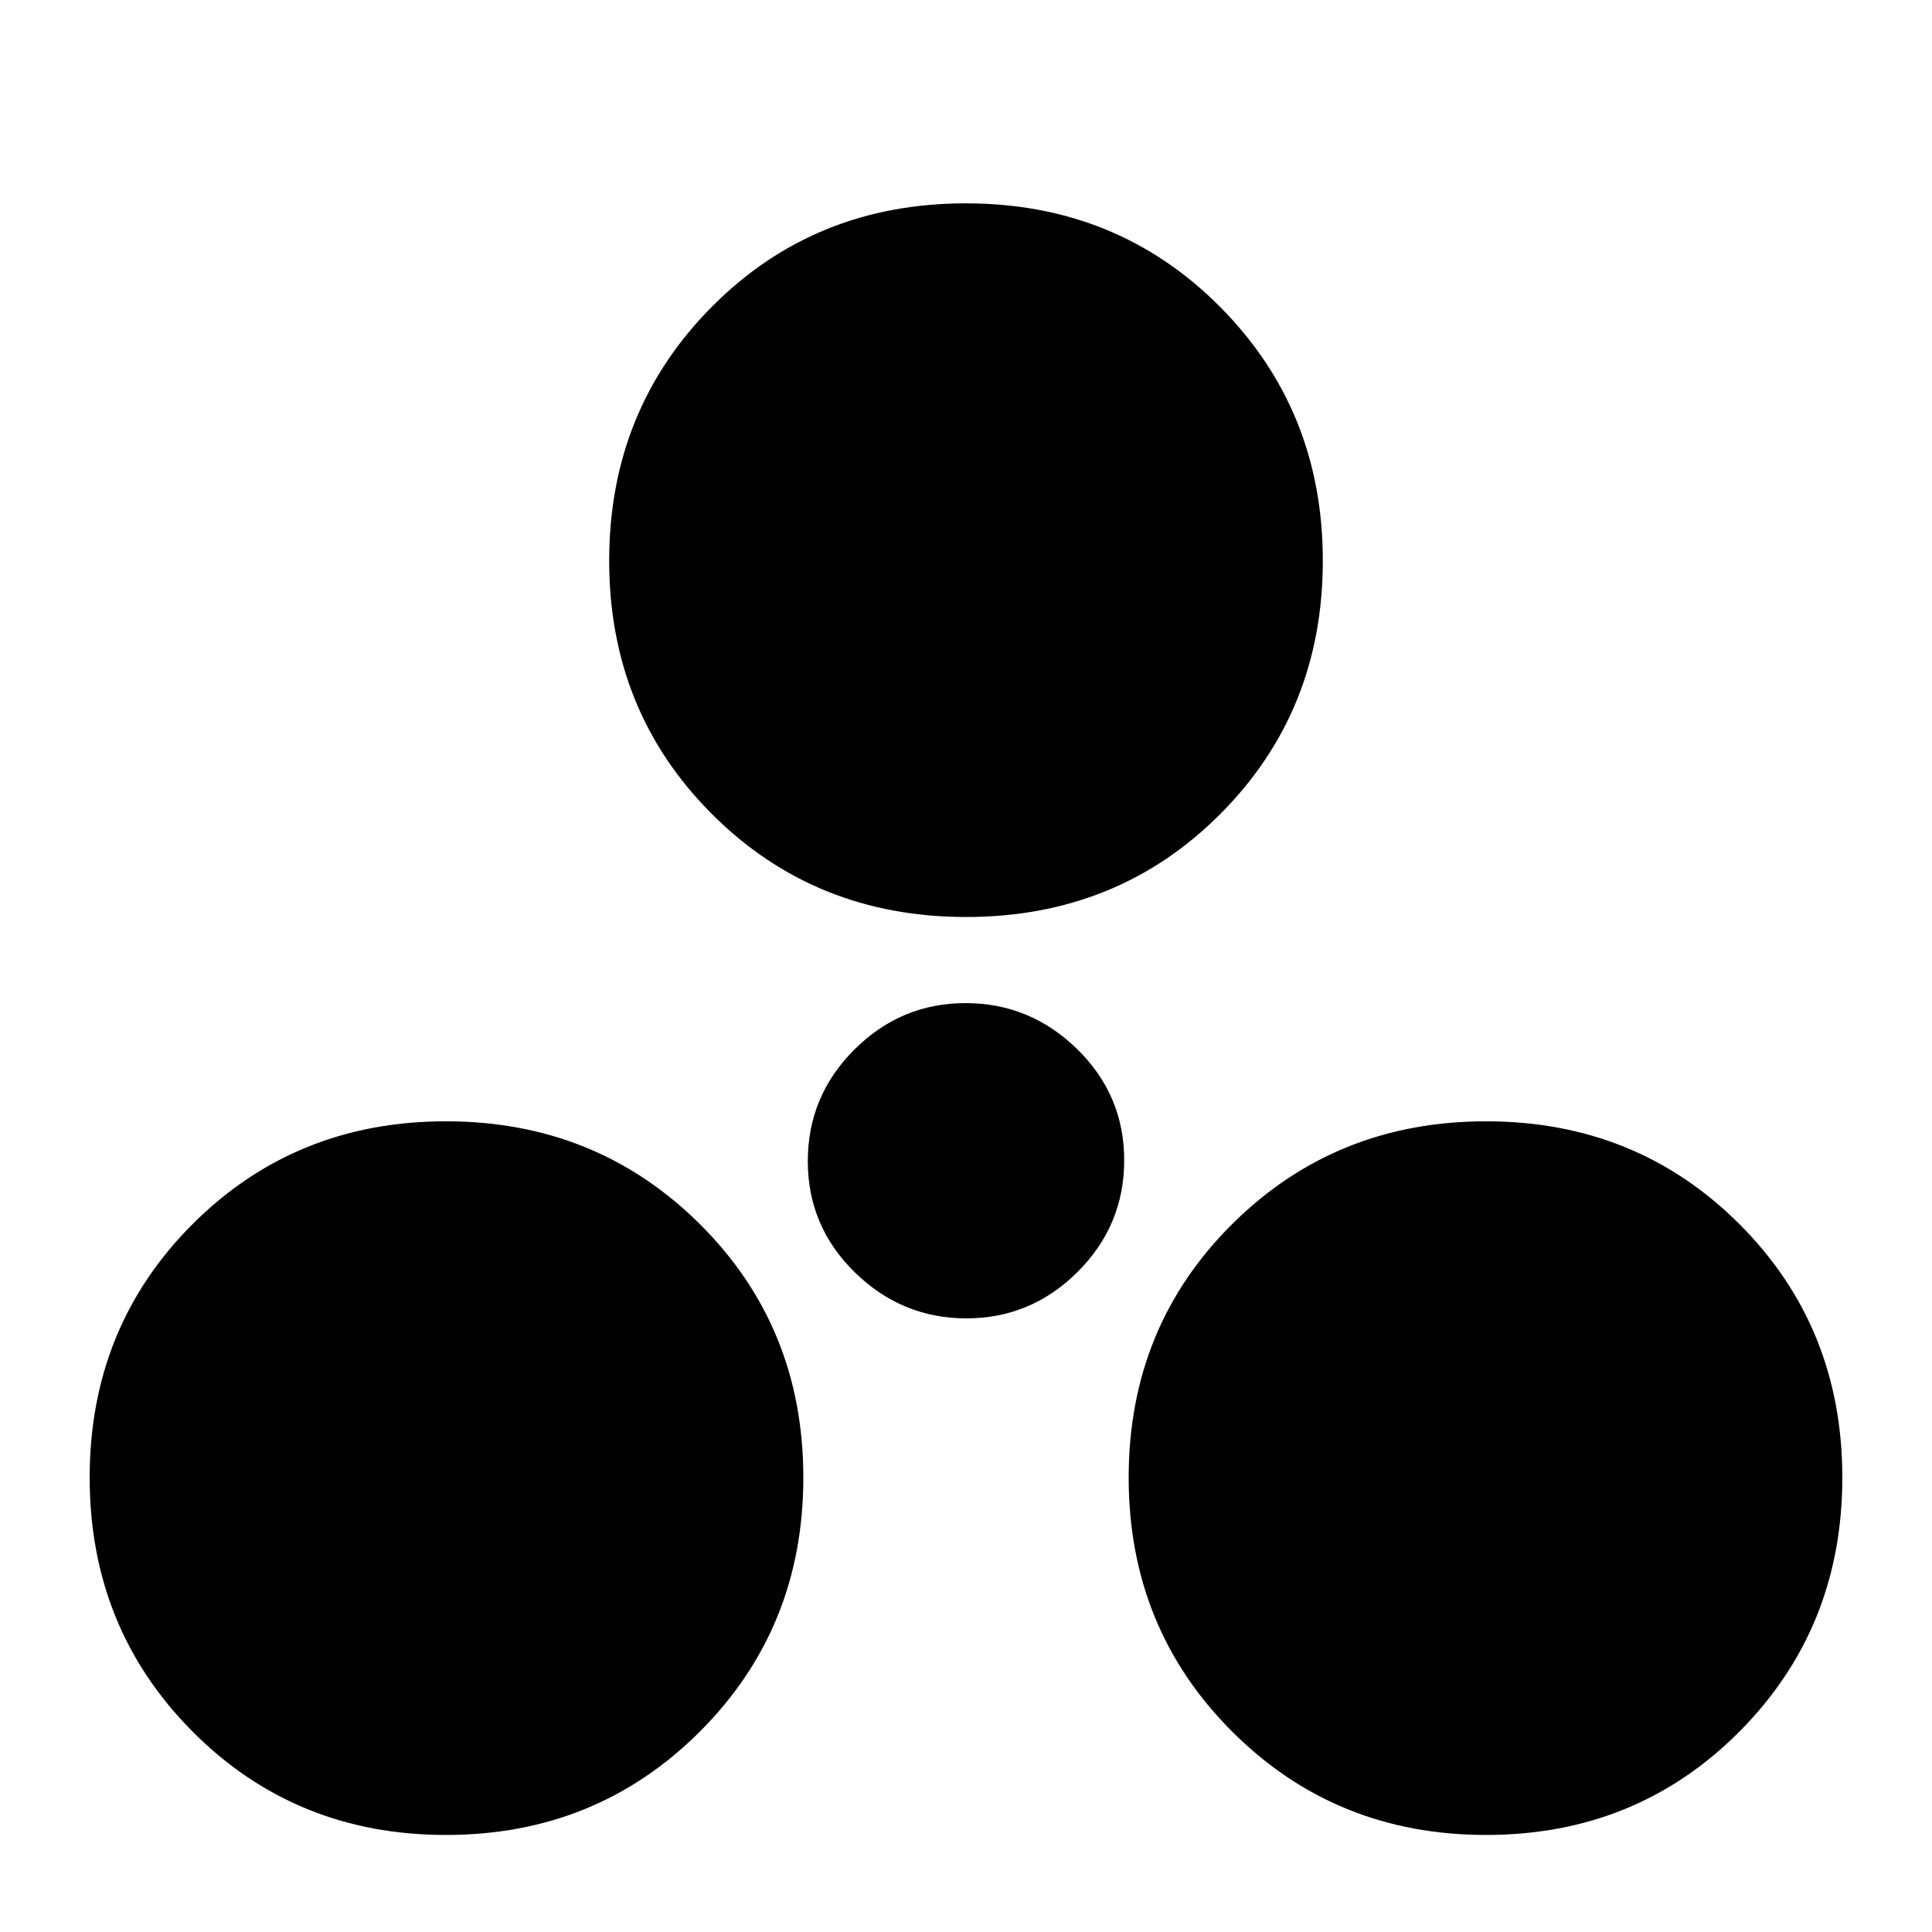 <svg xmlns="http://www.w3.org/2000/svg" height="20" viewBox="0 -960 960 960" width="20"><path d="M221.59-48.22q-74.81 0-125.92-51.39T44.56-225.8q0-74.81 51.11-125.92t125.92-51.11q74.8 0 126.19 51.11t51.39 125.92q0 74.8-51.39 126.19T221.59-48.22Zm516.82 0q-74.8 0-126.19-51.39T560.83-225.8q0-74.81 51.39-125.92t126.19-51.11q74.81 0 125.92 51.11t51.11 125.92q0 74.8-51.11 126.19T738.41-48.22ZM480.22-304.91q-32.09 0-55.46-22.87-23.37-22.86-23.37-55.24 0-32.37 23.15-55.46 23.15-23.08 55.24-23.08t55.46 22.86q23.37 22.86 23.37 55.24 0 32.37-23.15 55.46-23.15 23.09-55.24 23.09Zm-.13-199.44q-75.18 0-126.29-51.11-51.1-51.11-51.1-125.91t51.01-126.2q51.02-51.39 126.2-51.39t126.29 51.39q51.1 51.4 51.1 126.2 0 74.8-51.01 125.91-51.02 51.11-126.2 51.11Z"/></svg>